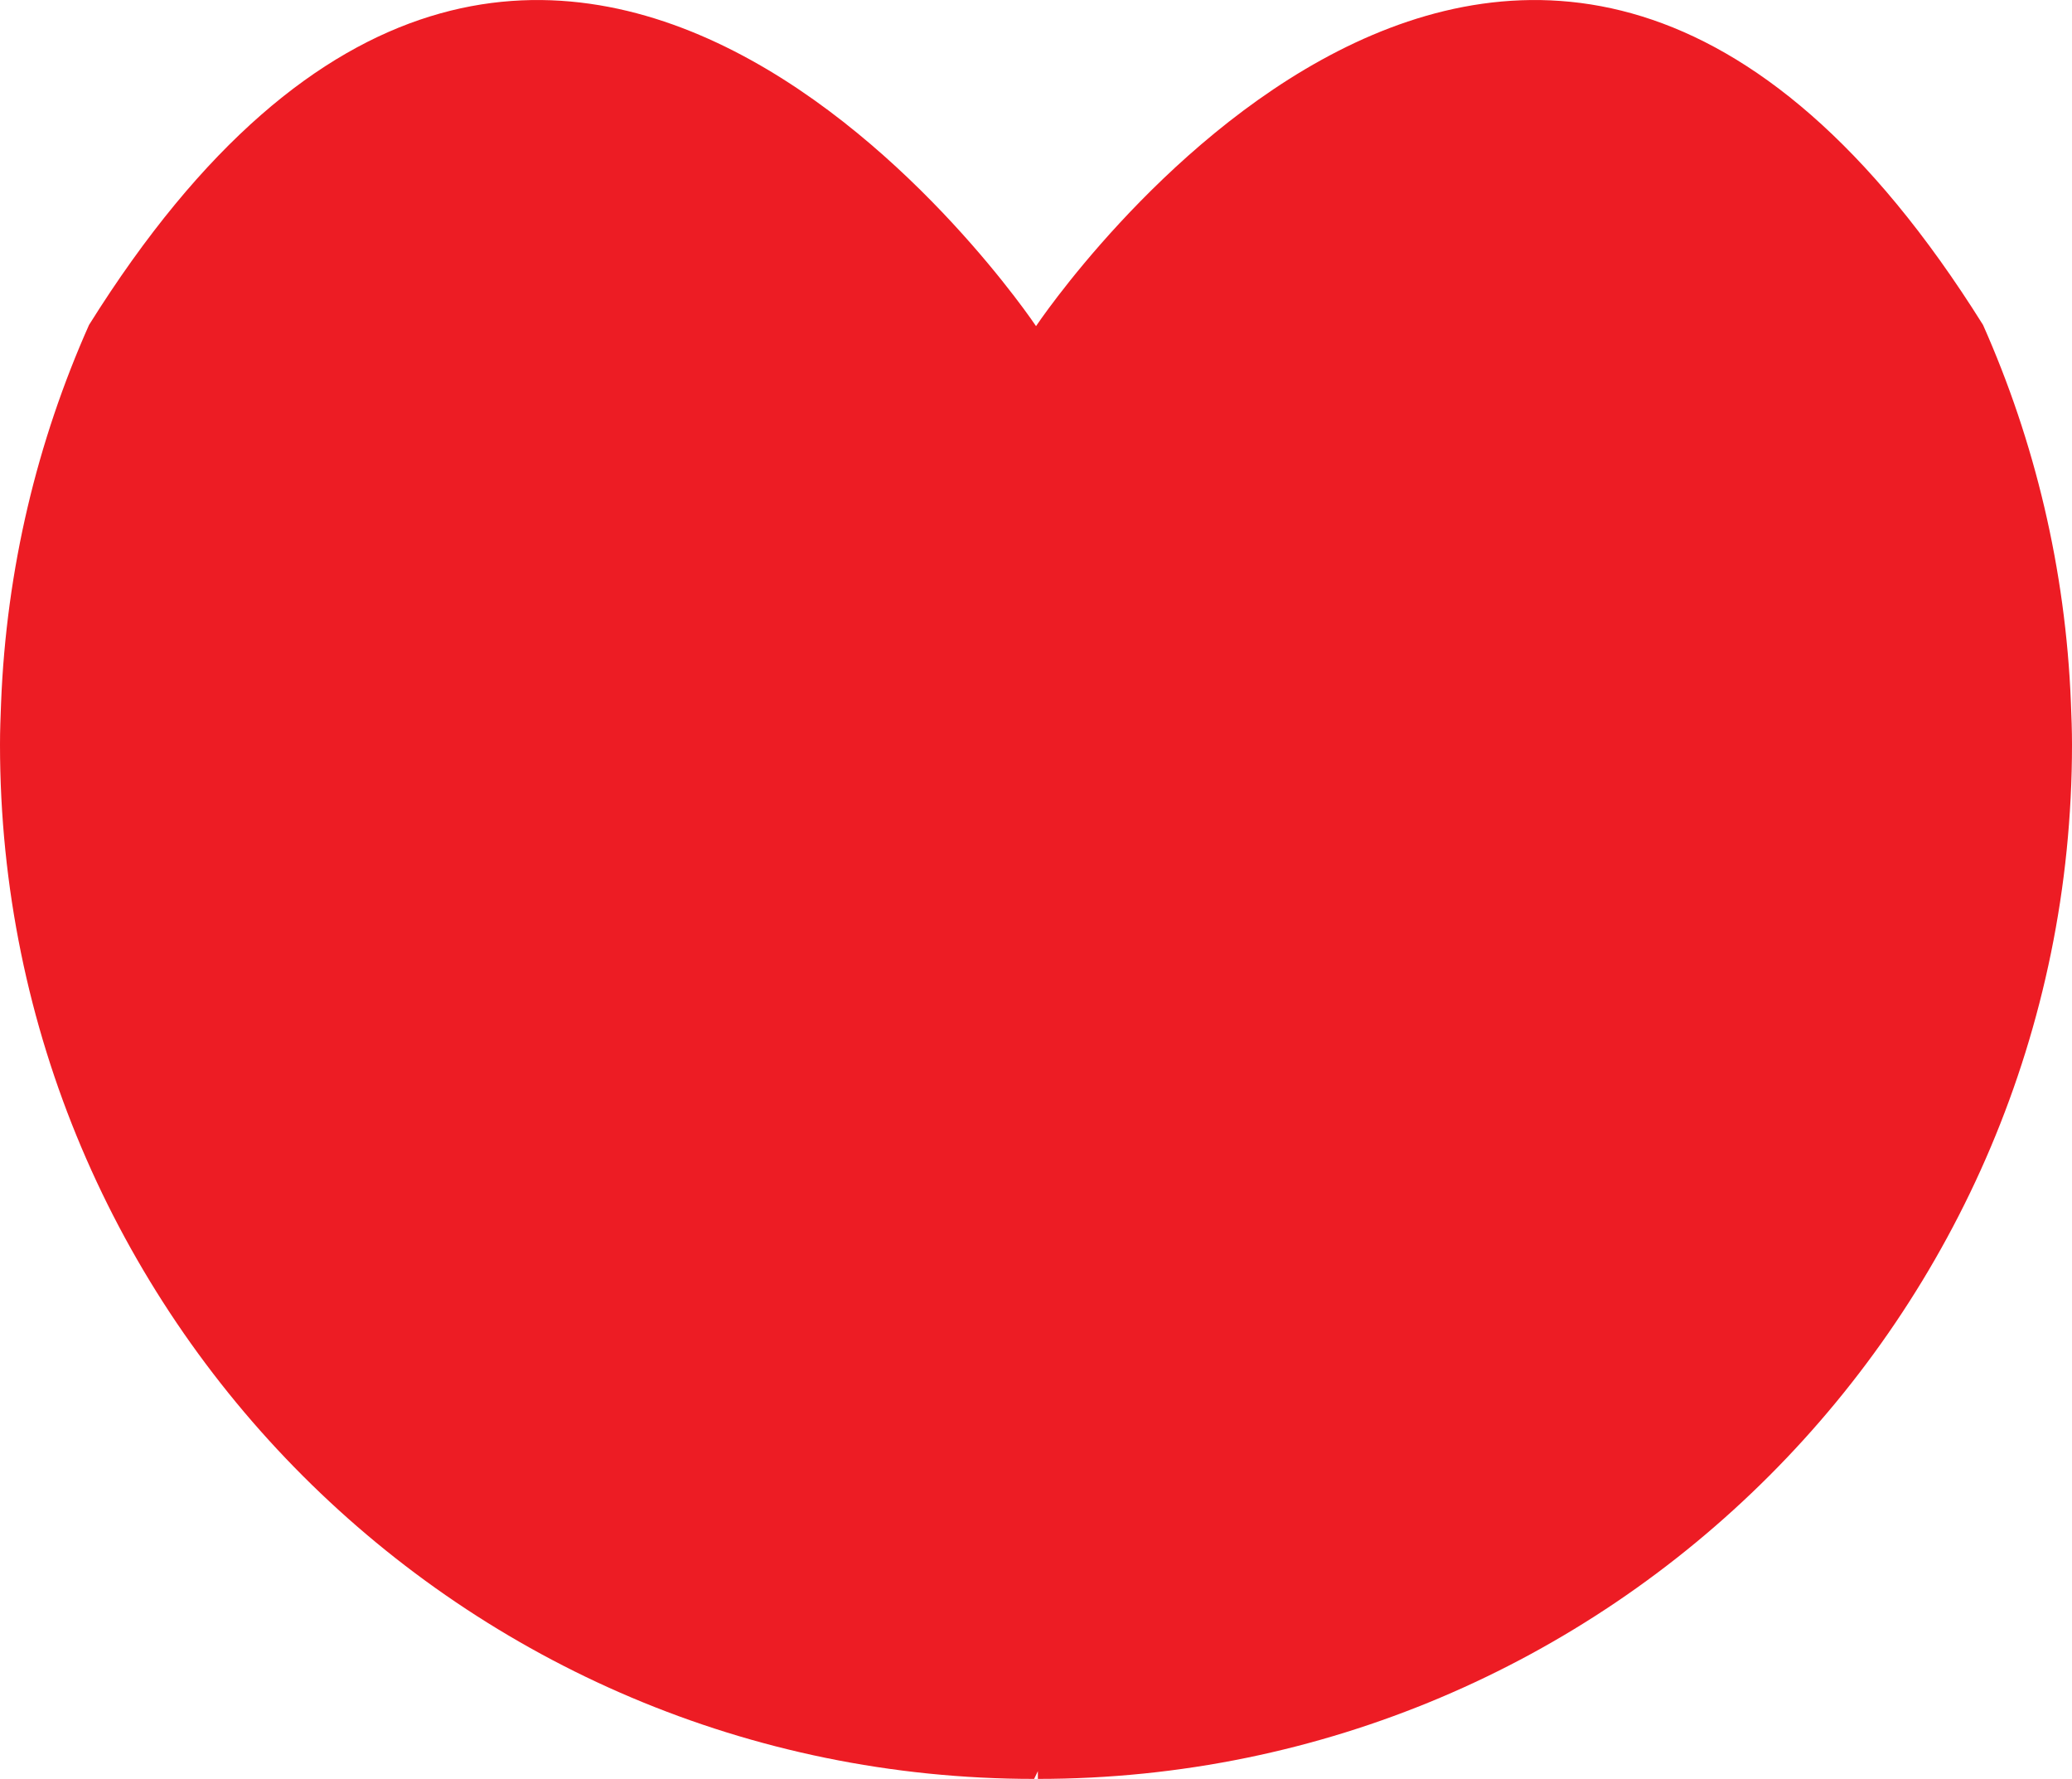 <?xml version="1.0" encoding="UTF-8"?><svg id="_레이어_2" xmlns="http://www.w3.org/2000/svg" viewBox="0 0 326.51 280.26"><defs><style>.cls-1{fill:#ed1c24;}</style></defs><g id="Layer_1"><path class="cls-1" d="M326.34,110.74c-.84-21.14-5.71-41.23-13.85-59.55-72.1-115.28-149.23,.19-149.23,.19,0,0-77.13-115.47-149.23-.19C5.87,69.51,1,89.6,.17,110.74c-.09,2.18-.17,4.36-.17,6.56,0,90,72.96,162.96,162.96,162.96l.59-1.22v1.22c90,0,162.96-72.96,162.96-162.96,0-2.2-.08-4.38-.17-6.56Z"/></g></svg>